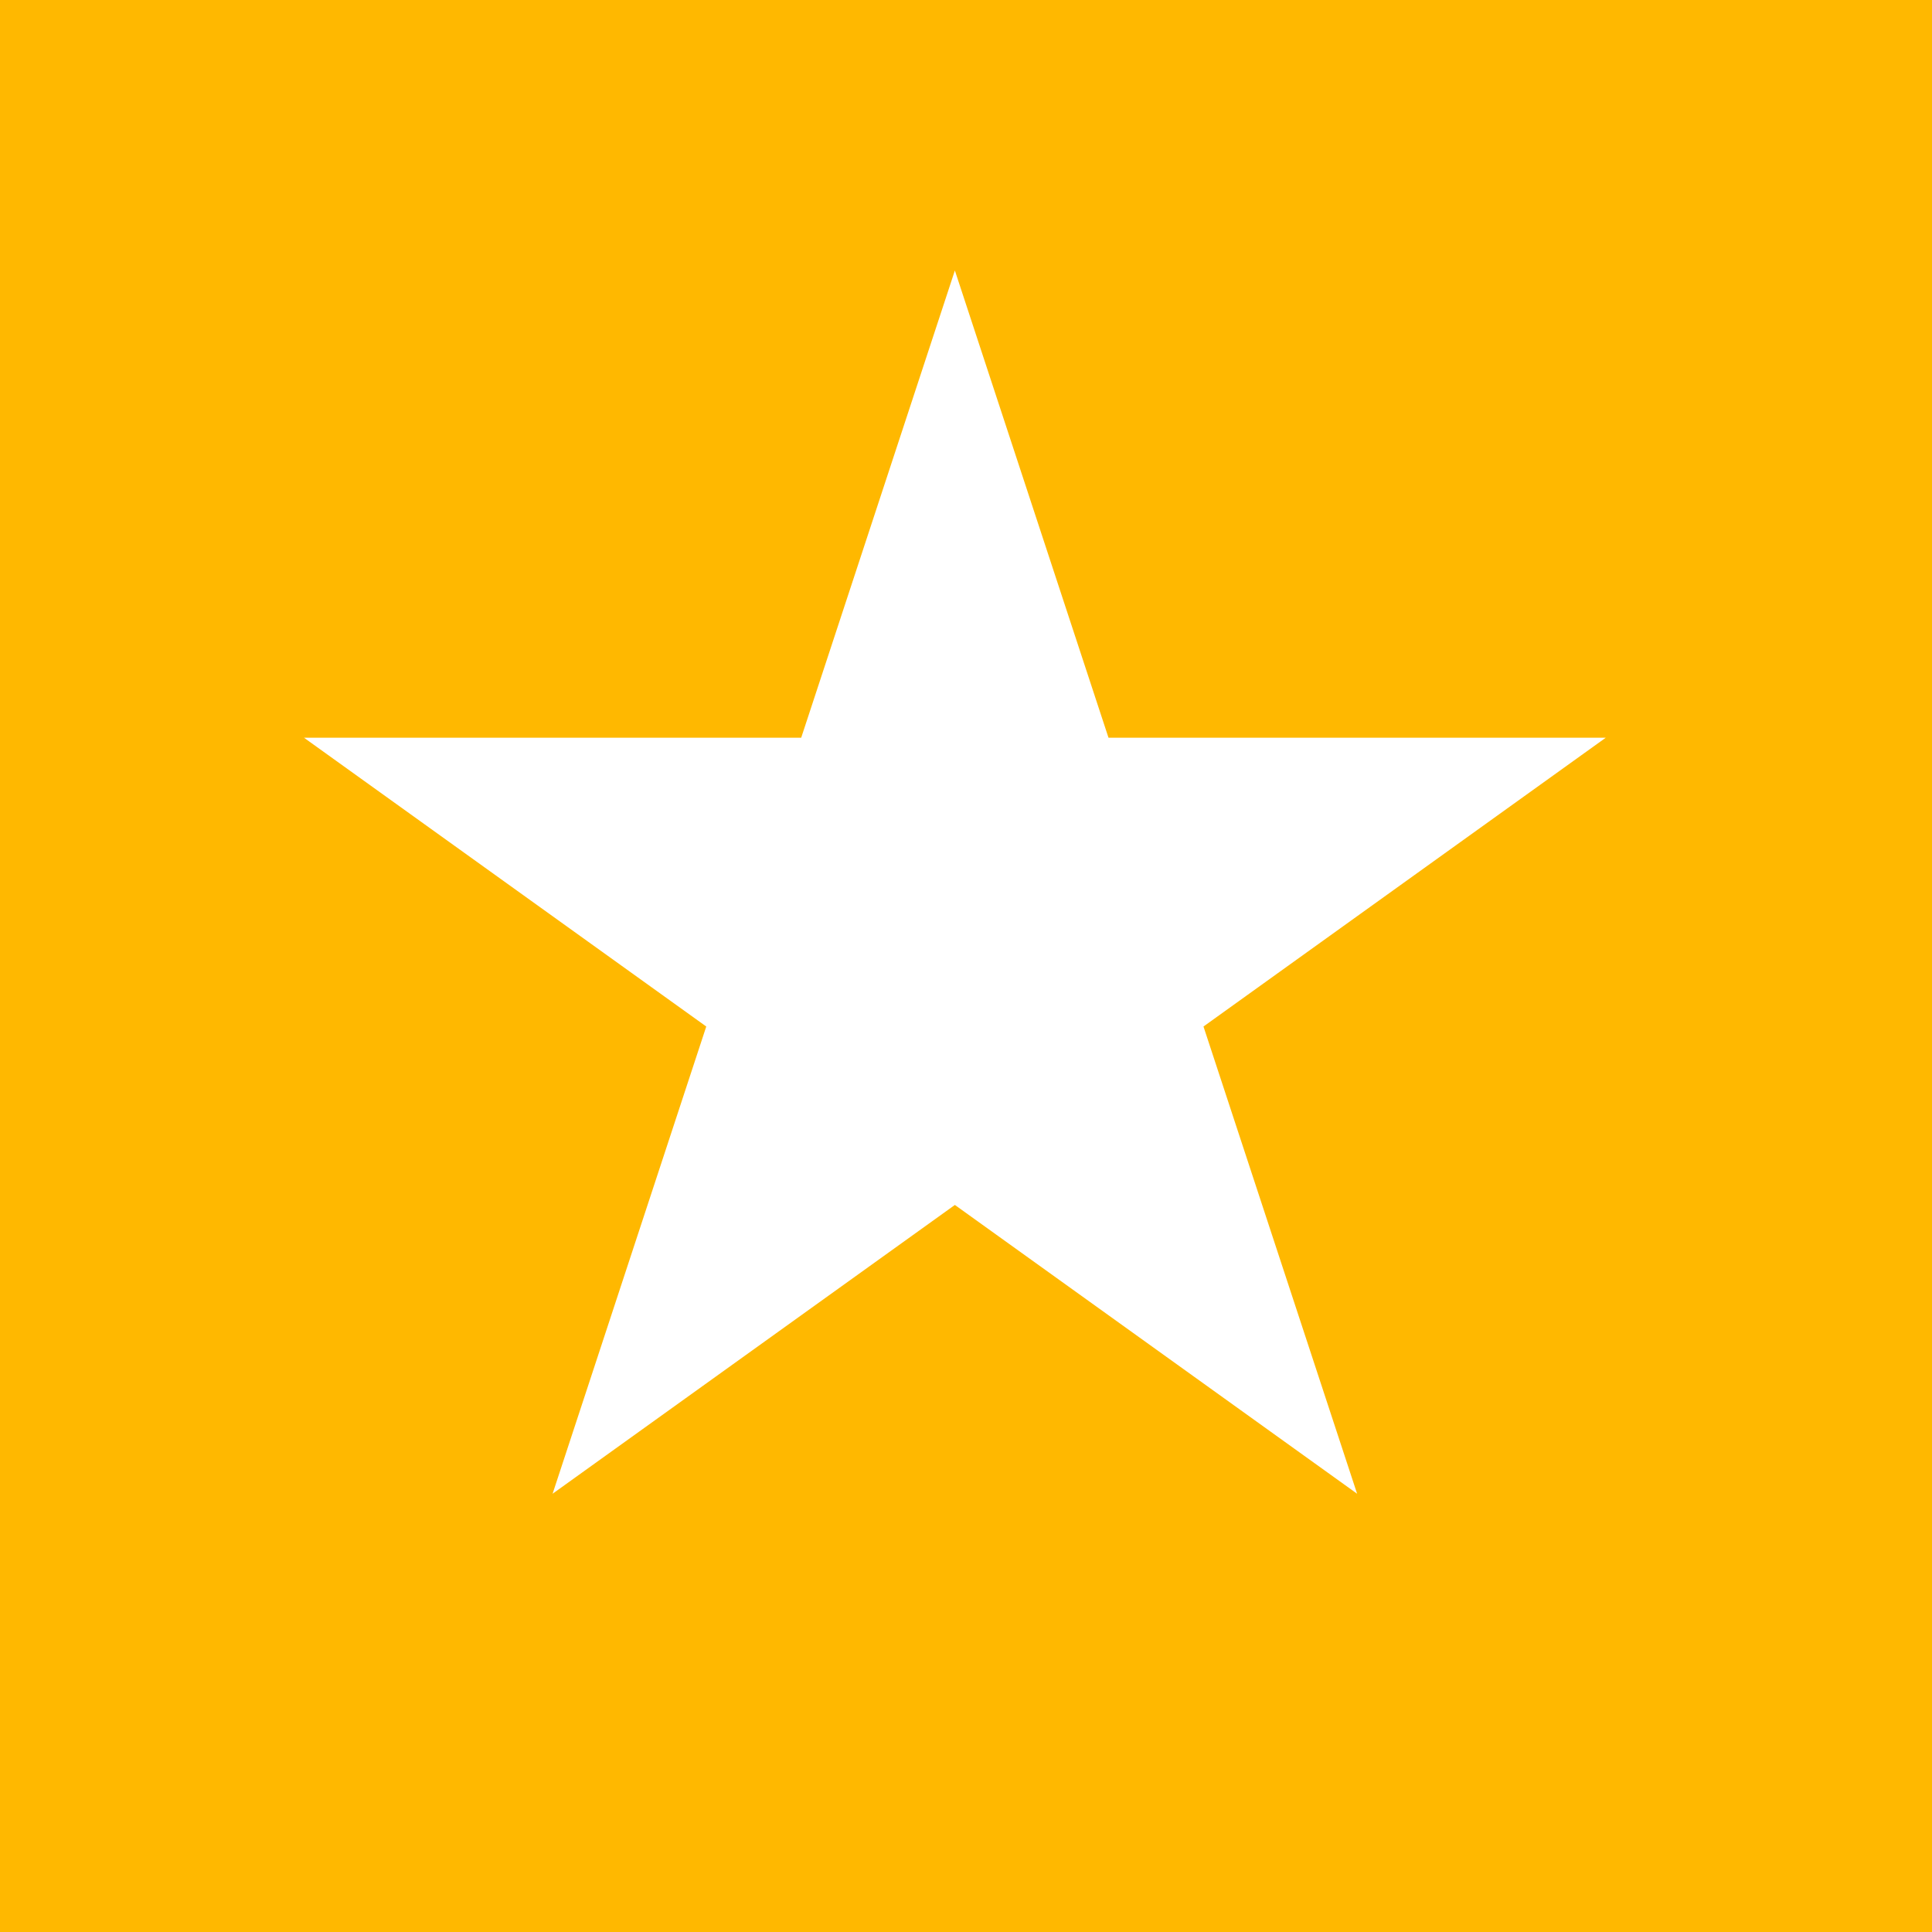 <svg width="50" height="50" viewBox="0 0 50 50" fill="none" xmlns="http://www.w3.org/2000/svg">
<rect width="50" height="50" fill="#FFB800"/>
<path d="M24.712 7L28.688 19.092L41.557 19.092L31.146 26.566L35.122 38.658L24.712 31.184L14.301 38.658L18.278 26.566L7.867 19.092L20.735 19.092L24.712 7Z" fill="white"/>
</svg>
